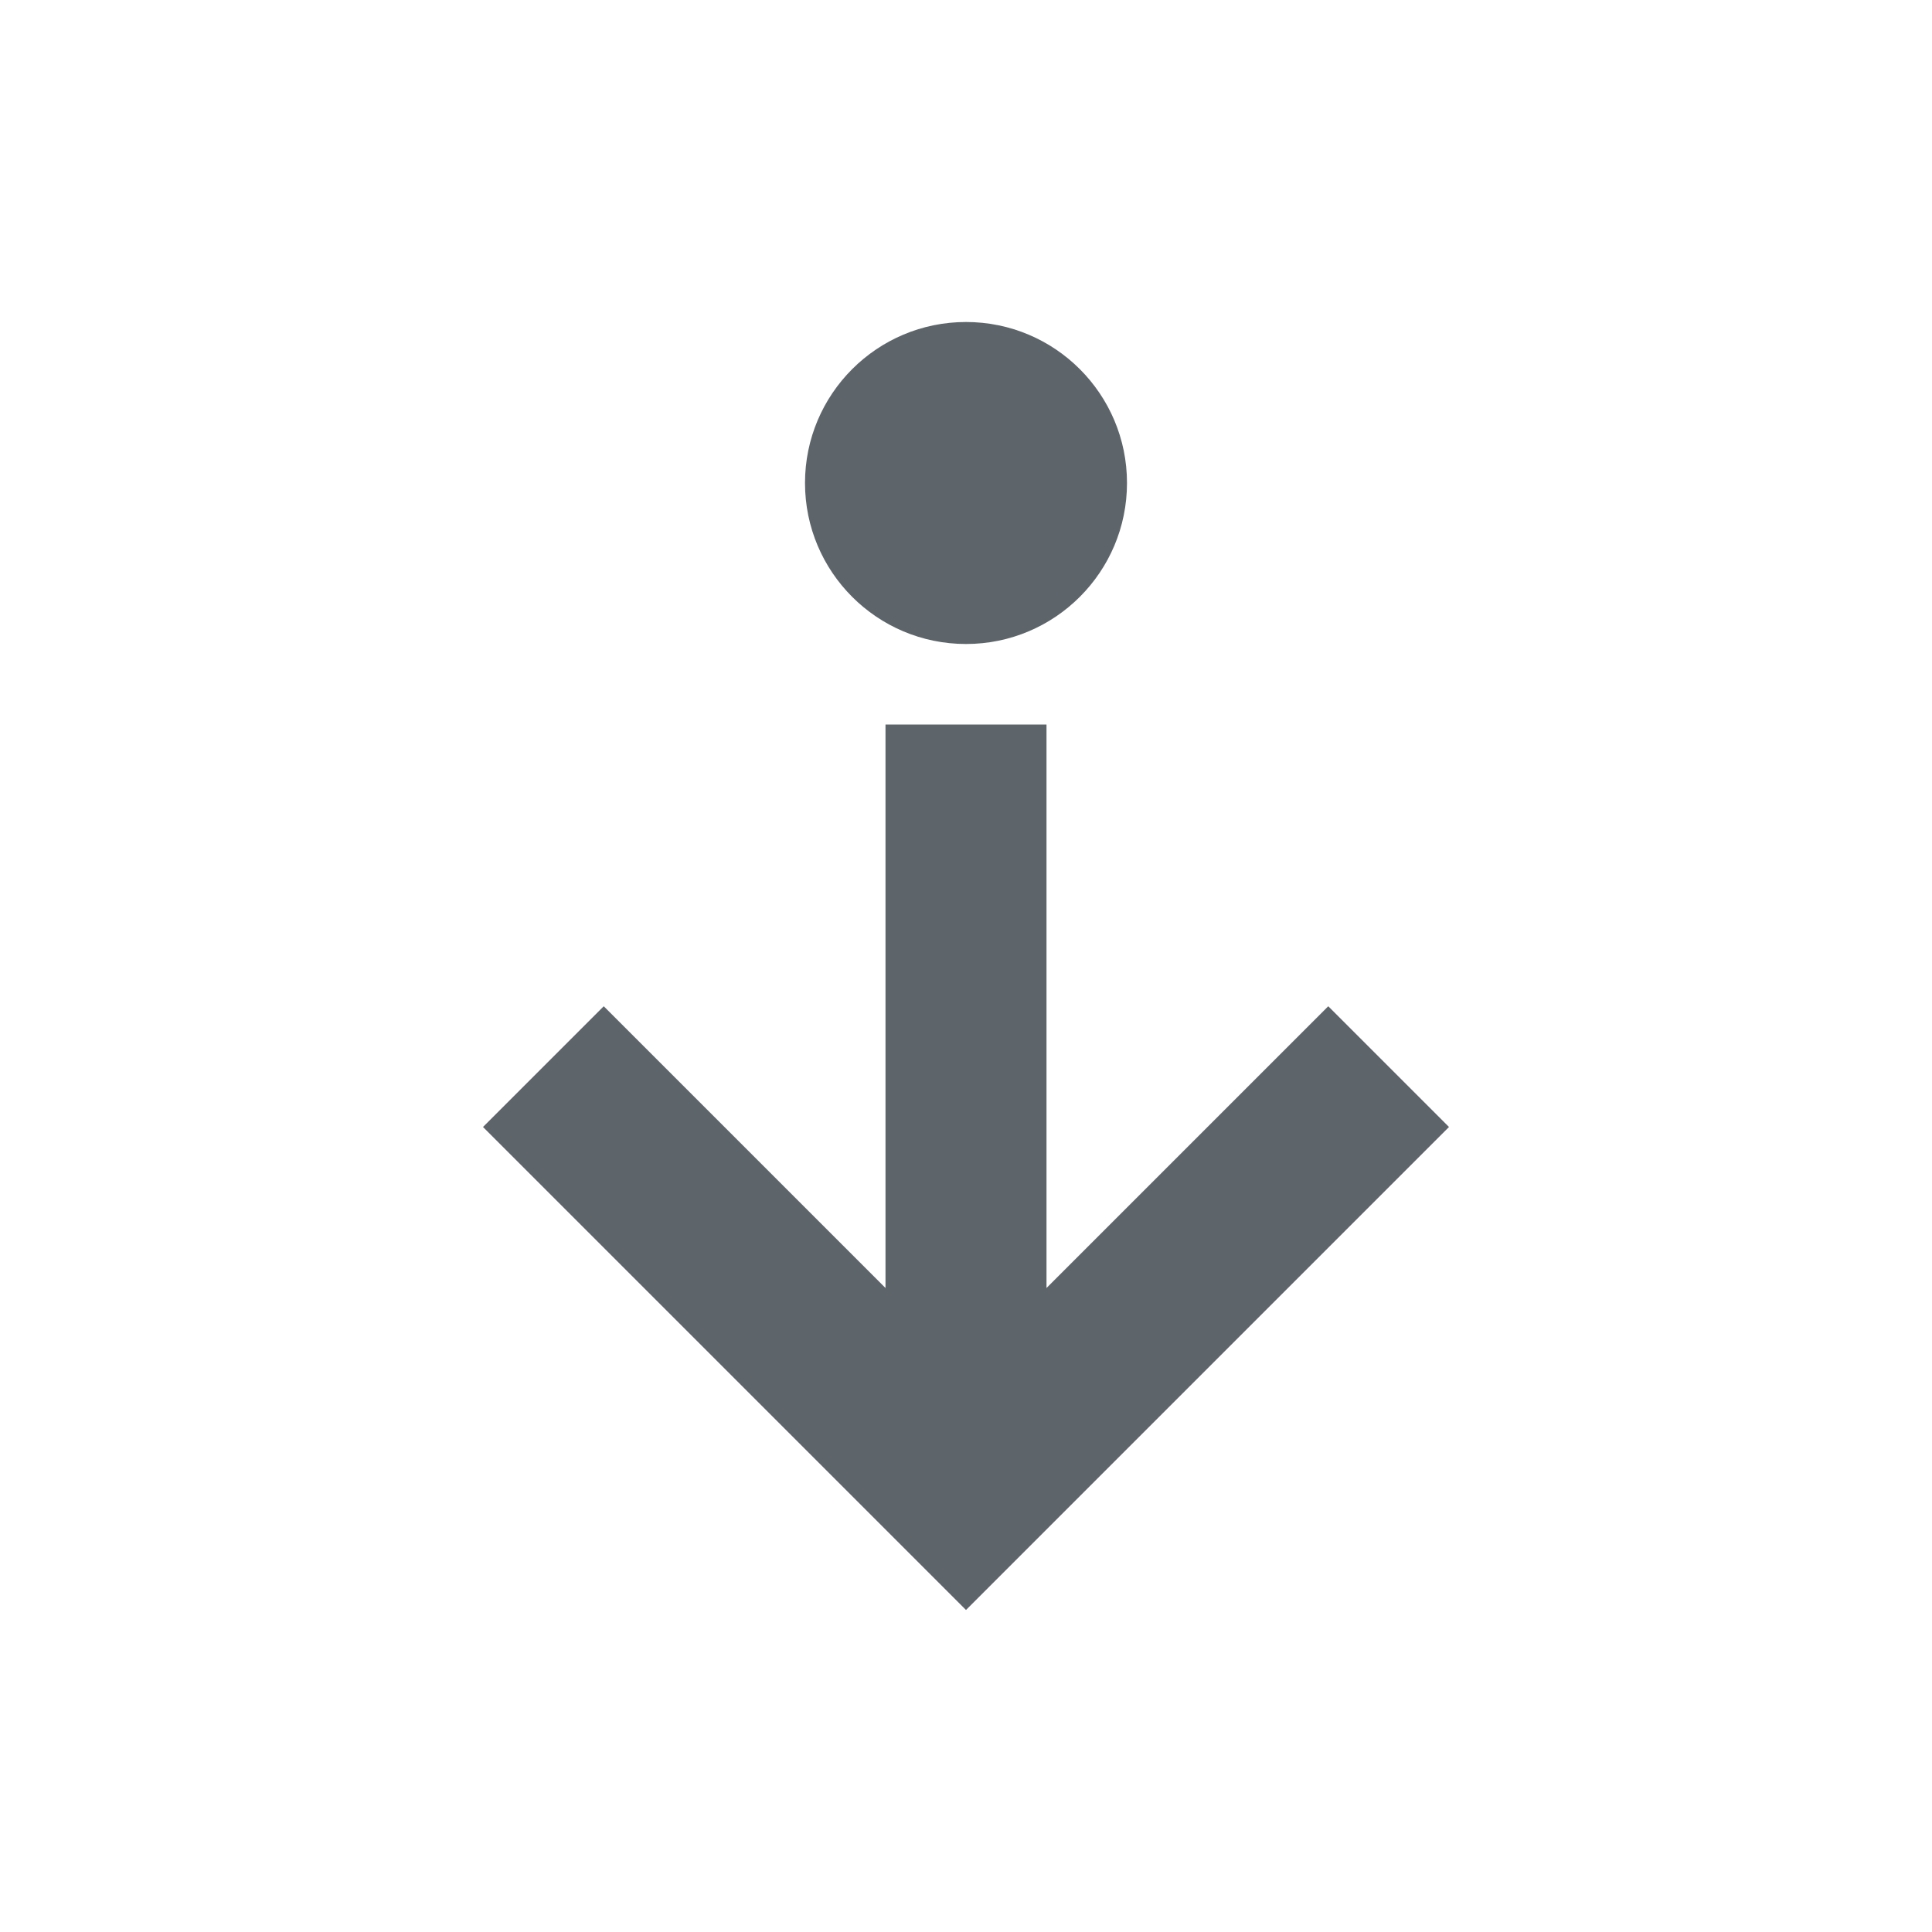 <svg xmlns="http://www.w3.org/2000/svg" width="24" height="24"><defs><style id="current-color-scheme" type="text/css">.ColorScheme-Text{color:#5d656b}</style></defs><g transform="translate(4 4)"><path class="ColorScheme-Text" d="M7 5v7L3.5 8.5 2 10l6 6 6-6-1.5-1.5L9 12V5z" fill="currentColor"/><circle class="ColorScheme-Text" cx="8" cy="2" r="2" fill="currentColor"/></g></svg>